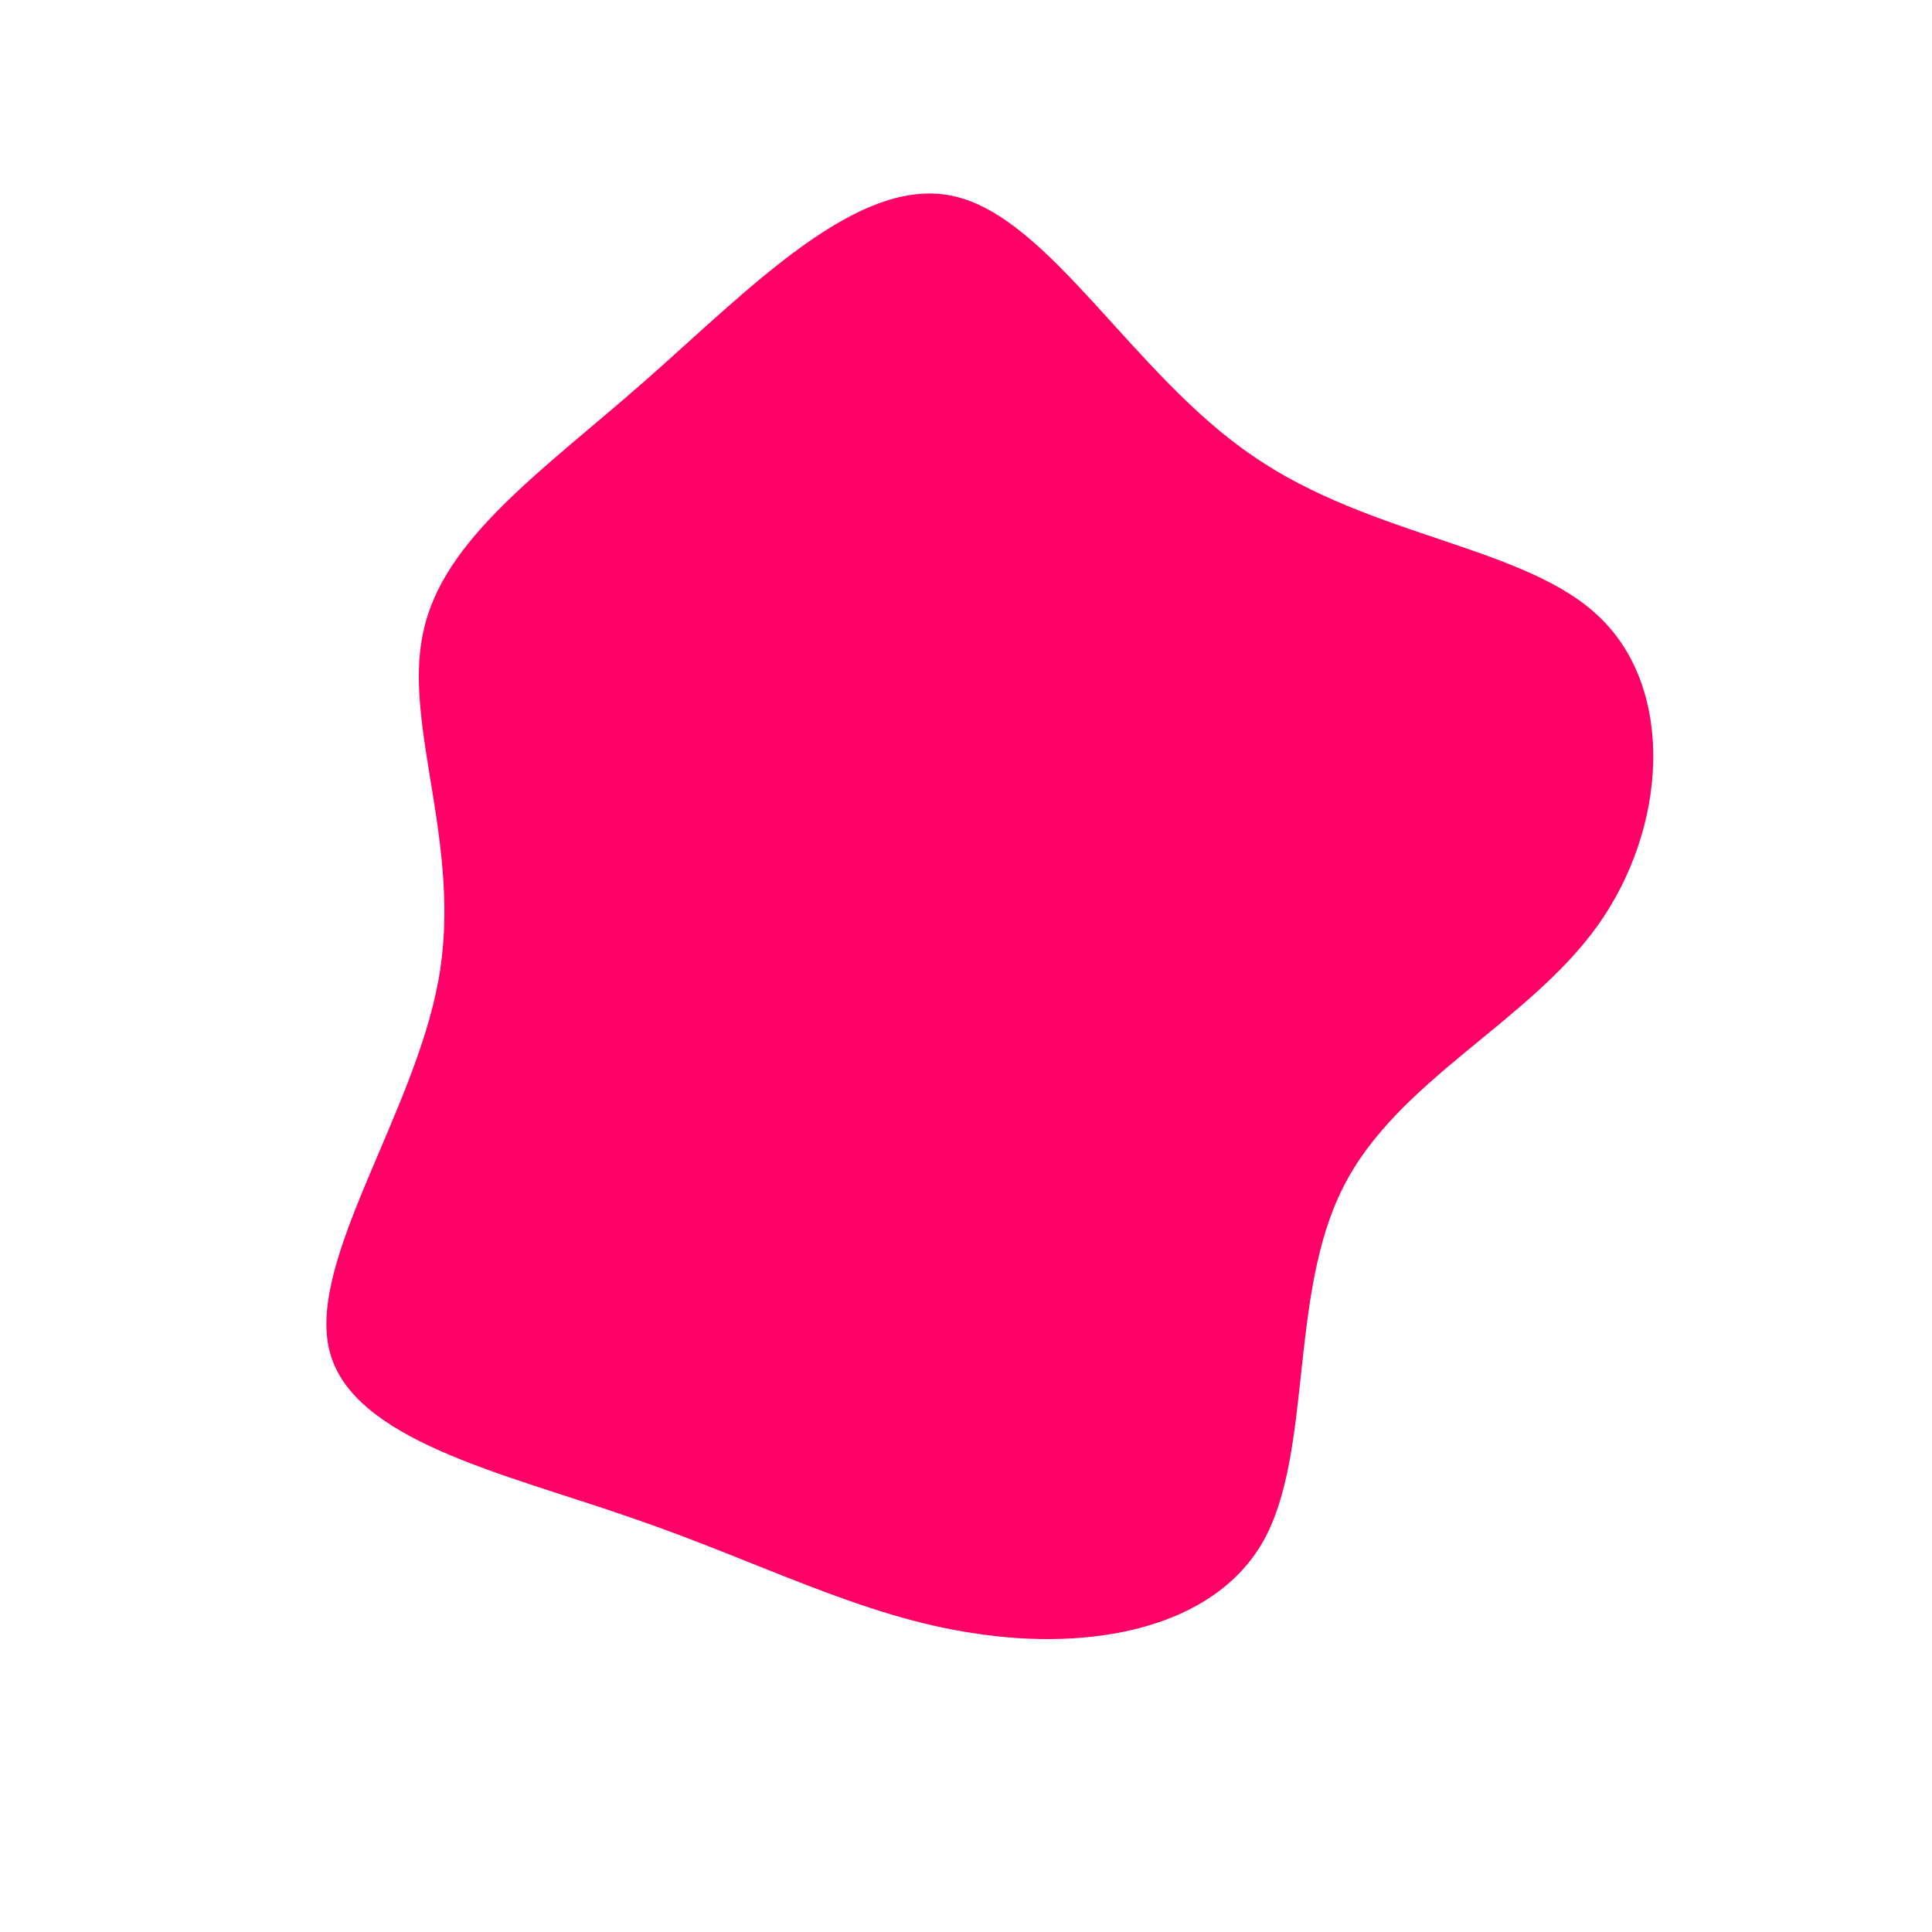 <svg viewBox="0 0 200 200" xmlns="http://www.w3.org/2000/svg">
  <path fill="#FF0066" d="M29.7,-52.8C42,-44.3,58.1,-43.5,65.7,-36C73.4,-28.5,72.6,-14.3,65.4,-4.2C58.2,5.9,44.5,11.9,39,23C33.4,34.1,35.9,50.3,30.8,59.5C25.6,68.7,12.8,70.9,1,69.1C-10.8,67.4,-21.5,61.6,-34.7,57.1C-47.9,52.5,-63.6,49.1,-65.9,39.8C-68.2,30.5,-57.1,15.3,-54.6,1.4C-52.1,-12.4,-58.3,-24.8,-56.2,-34.5C-54.2,-44.2,-43.9,-51.2,-33.2,-60.6C-22.4,-70.1,-11.2,-81.9,-1.3,-79.7C8.7,-77.5,17.3,-61.2,29.7,-52.8Z" transform="translate(100 100)" />
</svg>